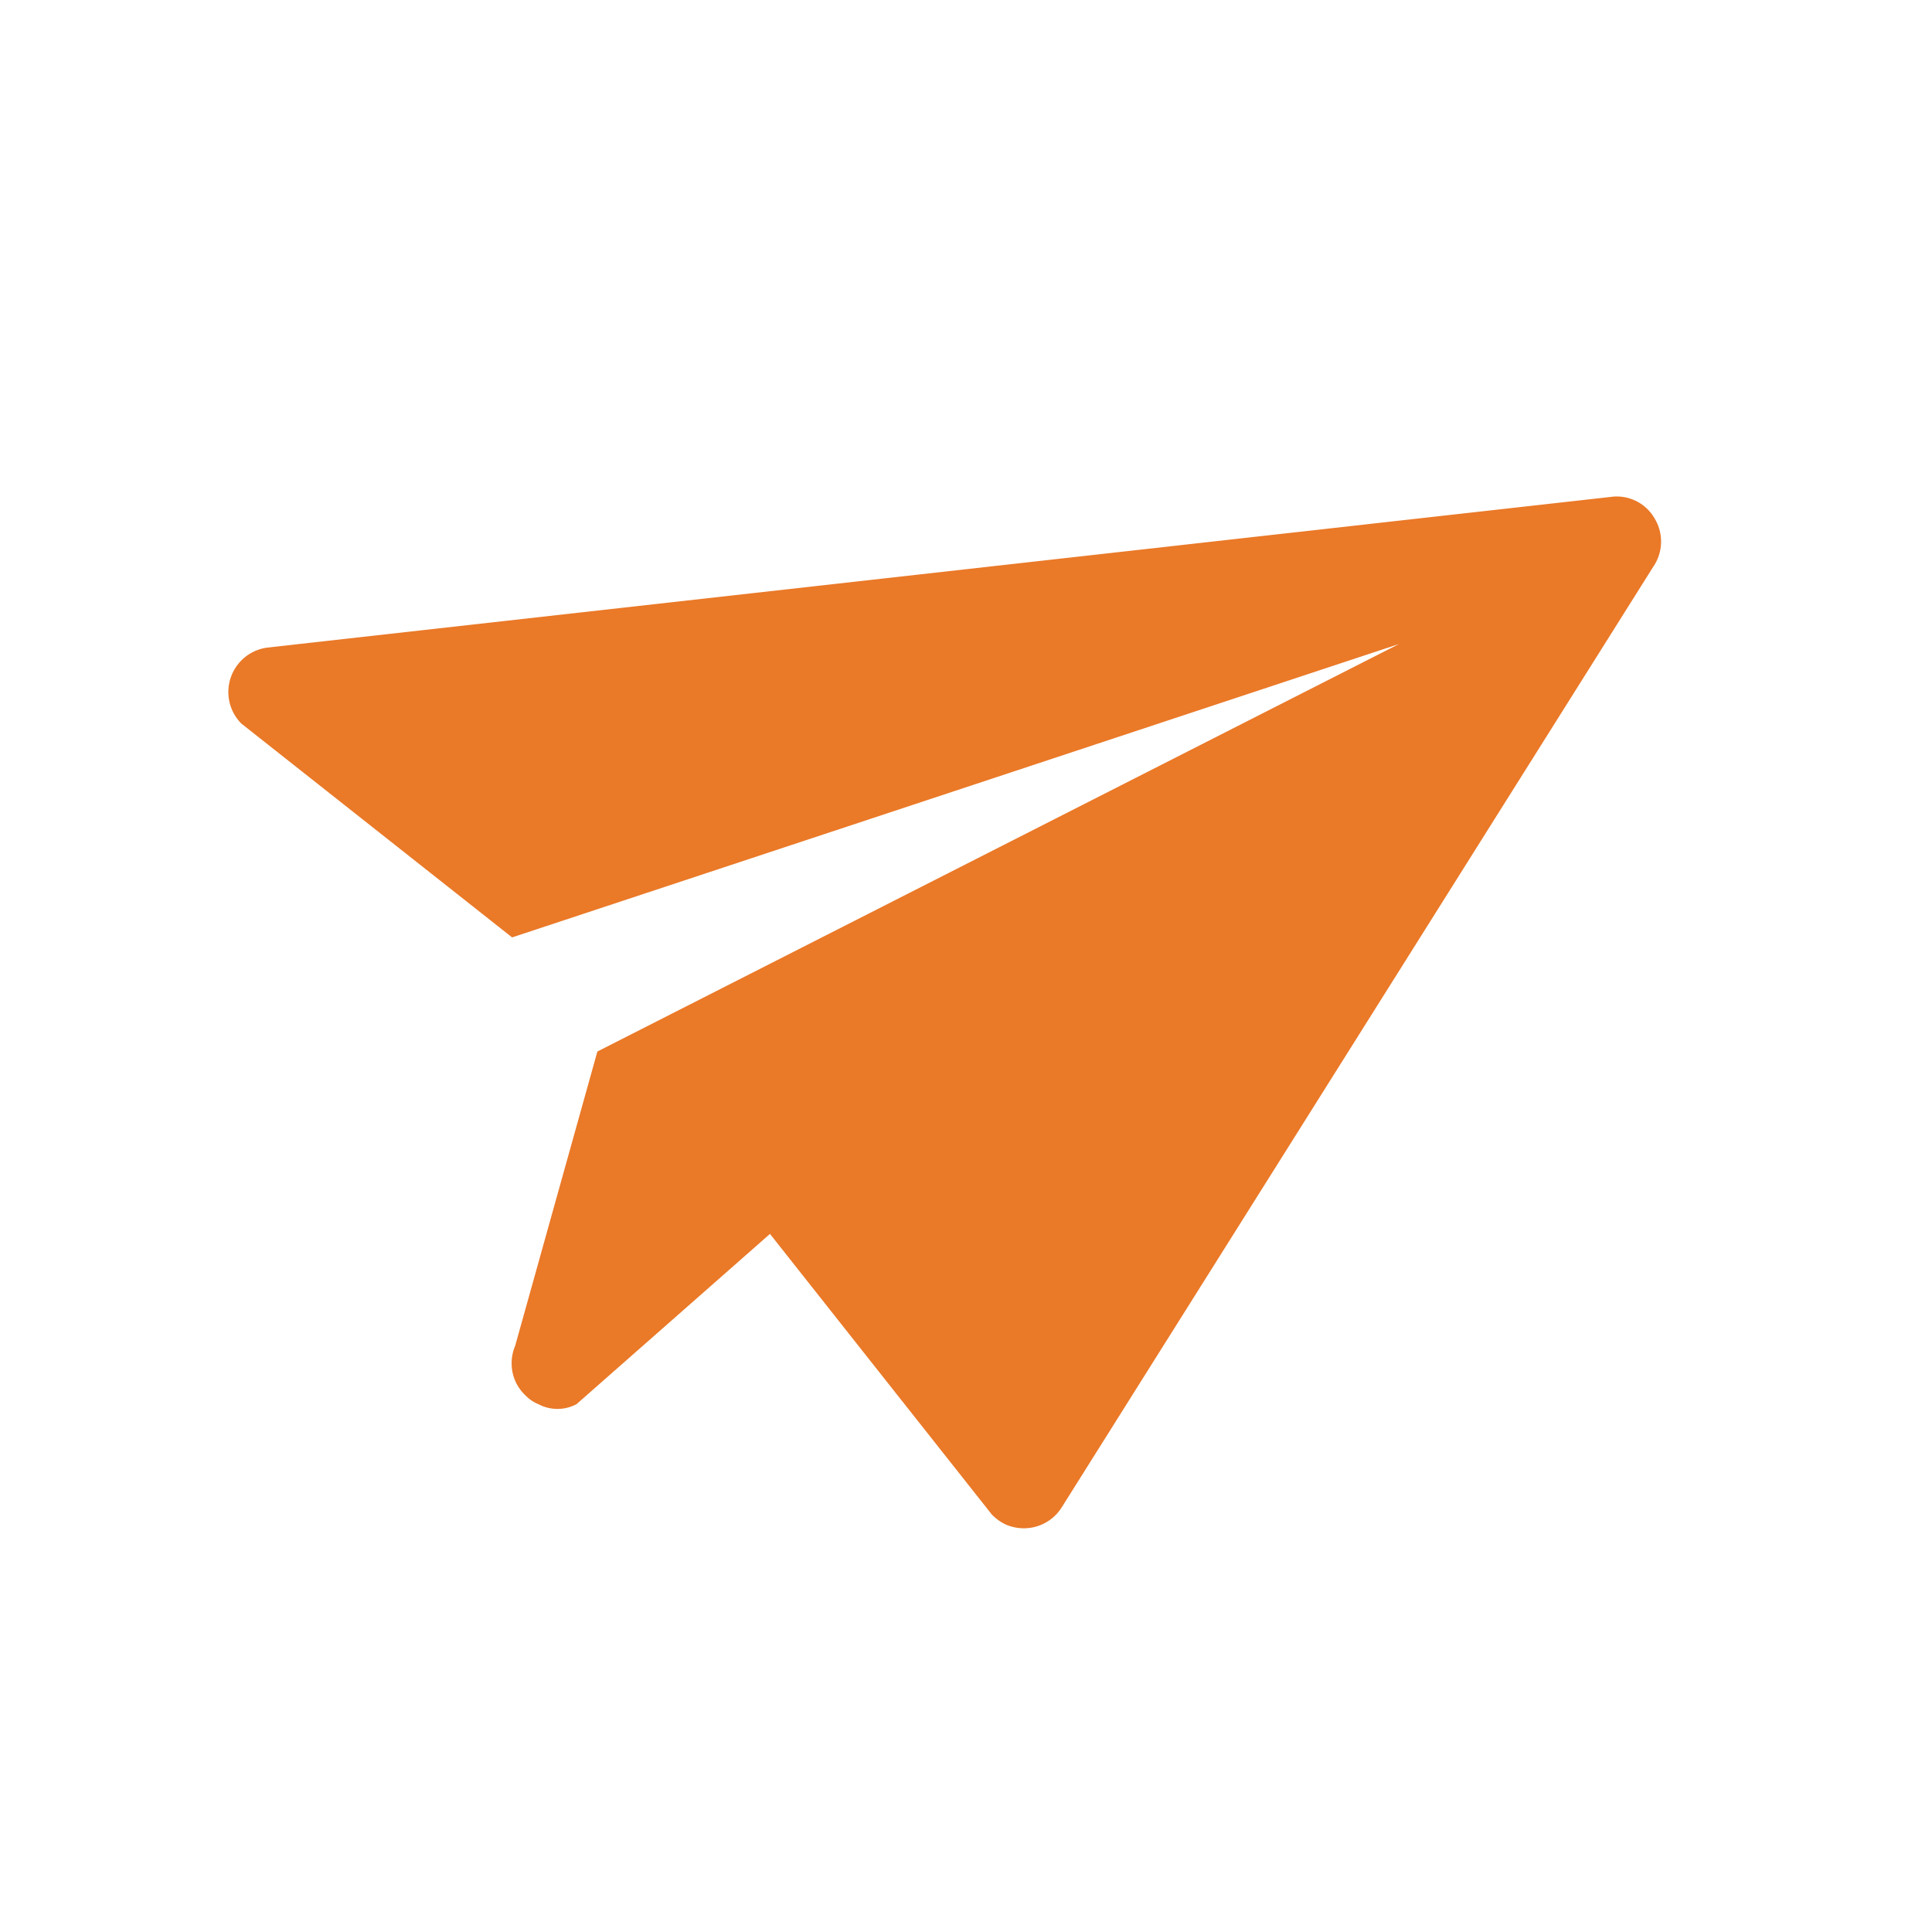 <svg id="send" xmlns="http://www.w3.org/2000/svg" viewBox="0 0 75 75"><defs><style>.cls-1{fill:#EA7928;}</style></defs><path class="cls-1" d="M64.21,20.09a1.69,1.69,0,0,0-1.68-.8L10.37,25.14a1.74,1.74,0,0,0-1,2.95l10.51,8.3L54.31,25,23.19,40.82,20,52.24a1.76,1.76,0,0,0-.11,1,1.69,1.69,0,0,0,.51.93,1.47,1.47,0,0,0,.5.34,1.58,1.58,0,0,0,1.48,0l7.51-6.61L38.5,58.79a1.83,1.83,0,0,0,.54.39,1.76,1.76,0,0,0,.87.14,1.73,1.73,0,0,0,1.29-.78L64.18,22A1.73,1.73,0,0,0,64.21,20.09Z"/></svg>

